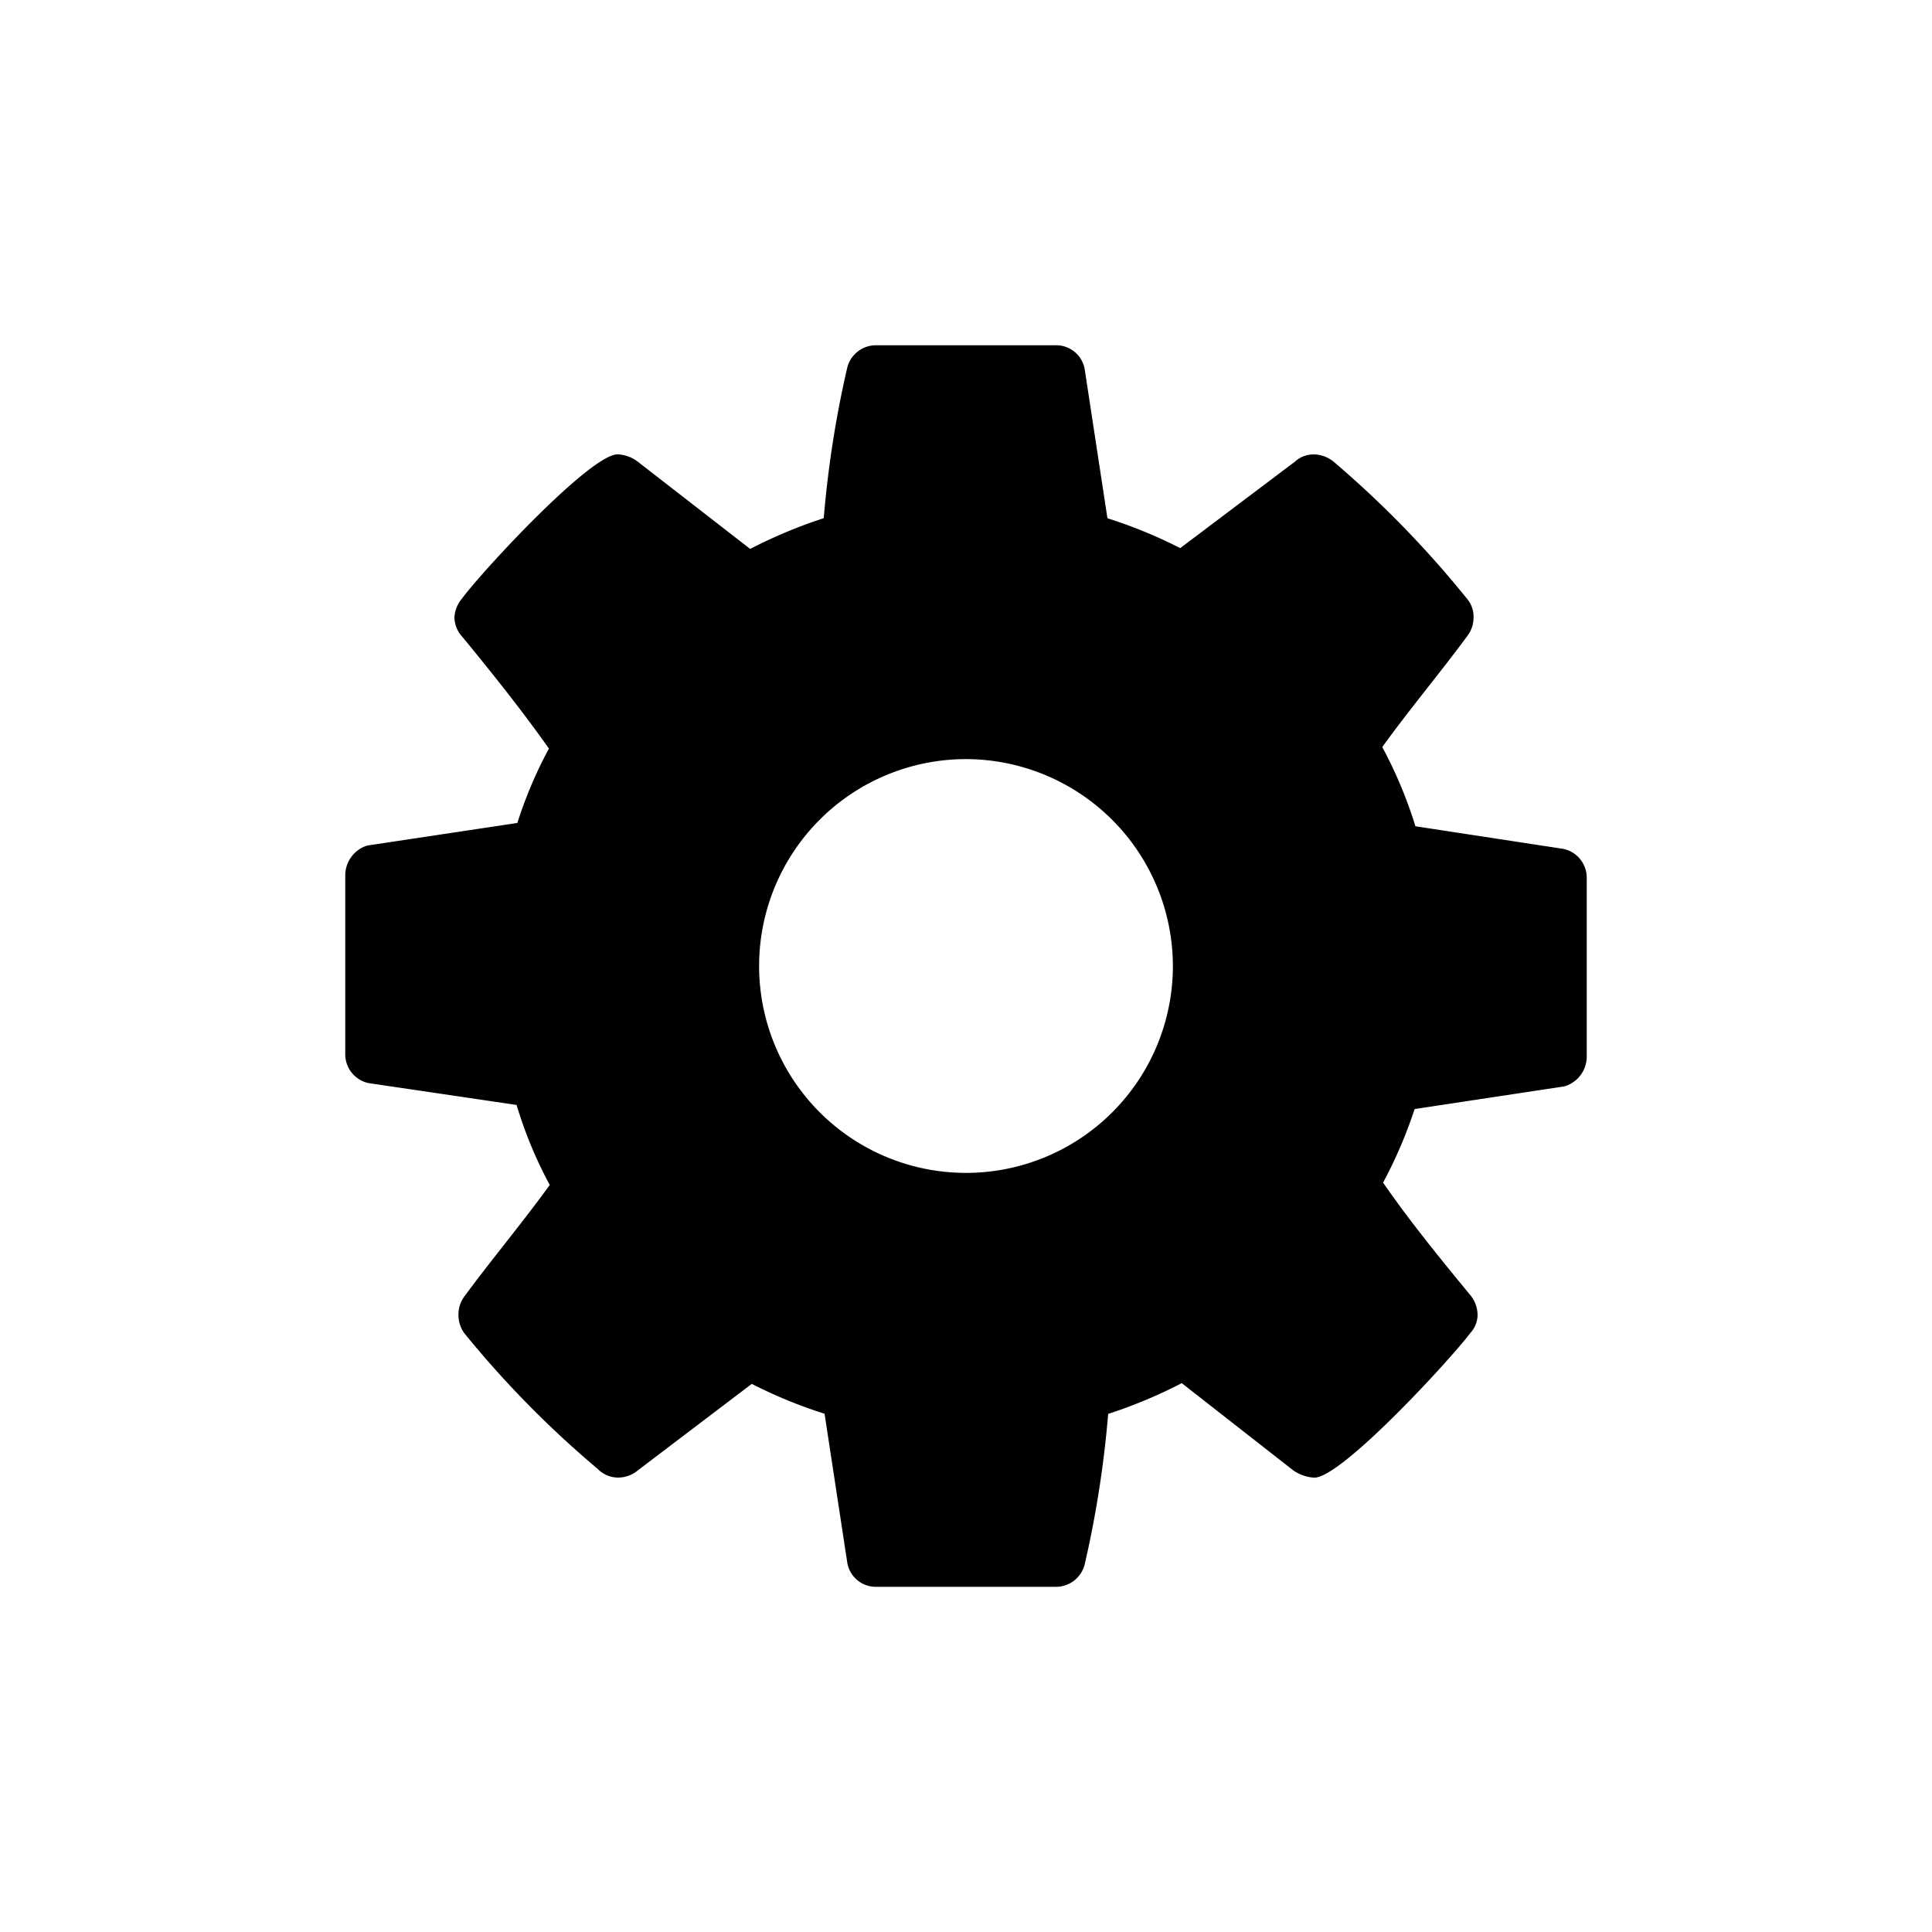 <svg xmlns="http://www.w3.org/2000/svg" viewBox="0 0 24 24">
  <title>Artboard 1</title>
  <path d="M19.711,13.135a.386.386,0,0,1-.281.361l-1.857.281a5.689,5.689,0,0,1-.392.914c.341.492.703.934,1.074,1.386a.396.396,0,0,1,.1.251.335.335,0,0,1-.09.231c-.241.321-1.596,1.797-1.938,1.797a.511.511,0,0,1-.261-.09l-1.386-1.084a6.055,6.055,0,0,1-.914.382,13.127,13.127,0,0,1-.291,1.867.368.368,0,0,1-.361.281H10.886a.359.359,0,0,1-.361-.301L10.243,17.562a5.895,5.895,0,0,1-.904-.371L7.924,18.265a.386.386,0,0,1-.251.09.359.359,0,0,1-.251-.11A12.52,12.52,0,0,1,5.765,16.558a.391.391,0,0,1-.07-.231.379.379,0,0,1,.08-.231c.341-.462.713-.904,1.054-1.376a5.327,5.327,0,0,1-.412-.994l-1.837-.271a.366.366,0,0,1-.291-.361V10.865a.389.389,0,0,1,.271-.361l1.867-.281a5.312,5.312,0,0,1,.392-.924c-.341-.482-.703-.934-1.074-1.386a.37.37,0,0,1-.1-.241.389.389,0,0,1,.09-.231c.241-.331,1.596-1.797,1.938-1.797a.447.447,0,0,1,.261.1L9.319,6.819a6.055,6.055,0,0,1,.914-.382,13.127,13.127,0,0,1,.291-1.867.368.368,0,0,1,.361-.281h2.229a.359.359,0,0,1,.361.301L13.757,6.438a5.895,5.895,0,0,1,.904.371L16.086,5.735a.342.342,0,0,1,.241-.09.396.396,0,0,1,.251.1A12.67,12.67,0,0,1,18.235,7.452a.342.342,0,0,1,.07.221.379.379,0,0,1-.08.231c-.341.462-.713.904-1.054,1.376a5.531,5.531,0,0,1,.412.984l1.837.281a.366.366,0,0,1,.291.361ZM12,9.43A2.57,2.57,0,1,0,14.57,12,2.575,2.575,0,0,0,12,9.43Z"/>
</svg>
